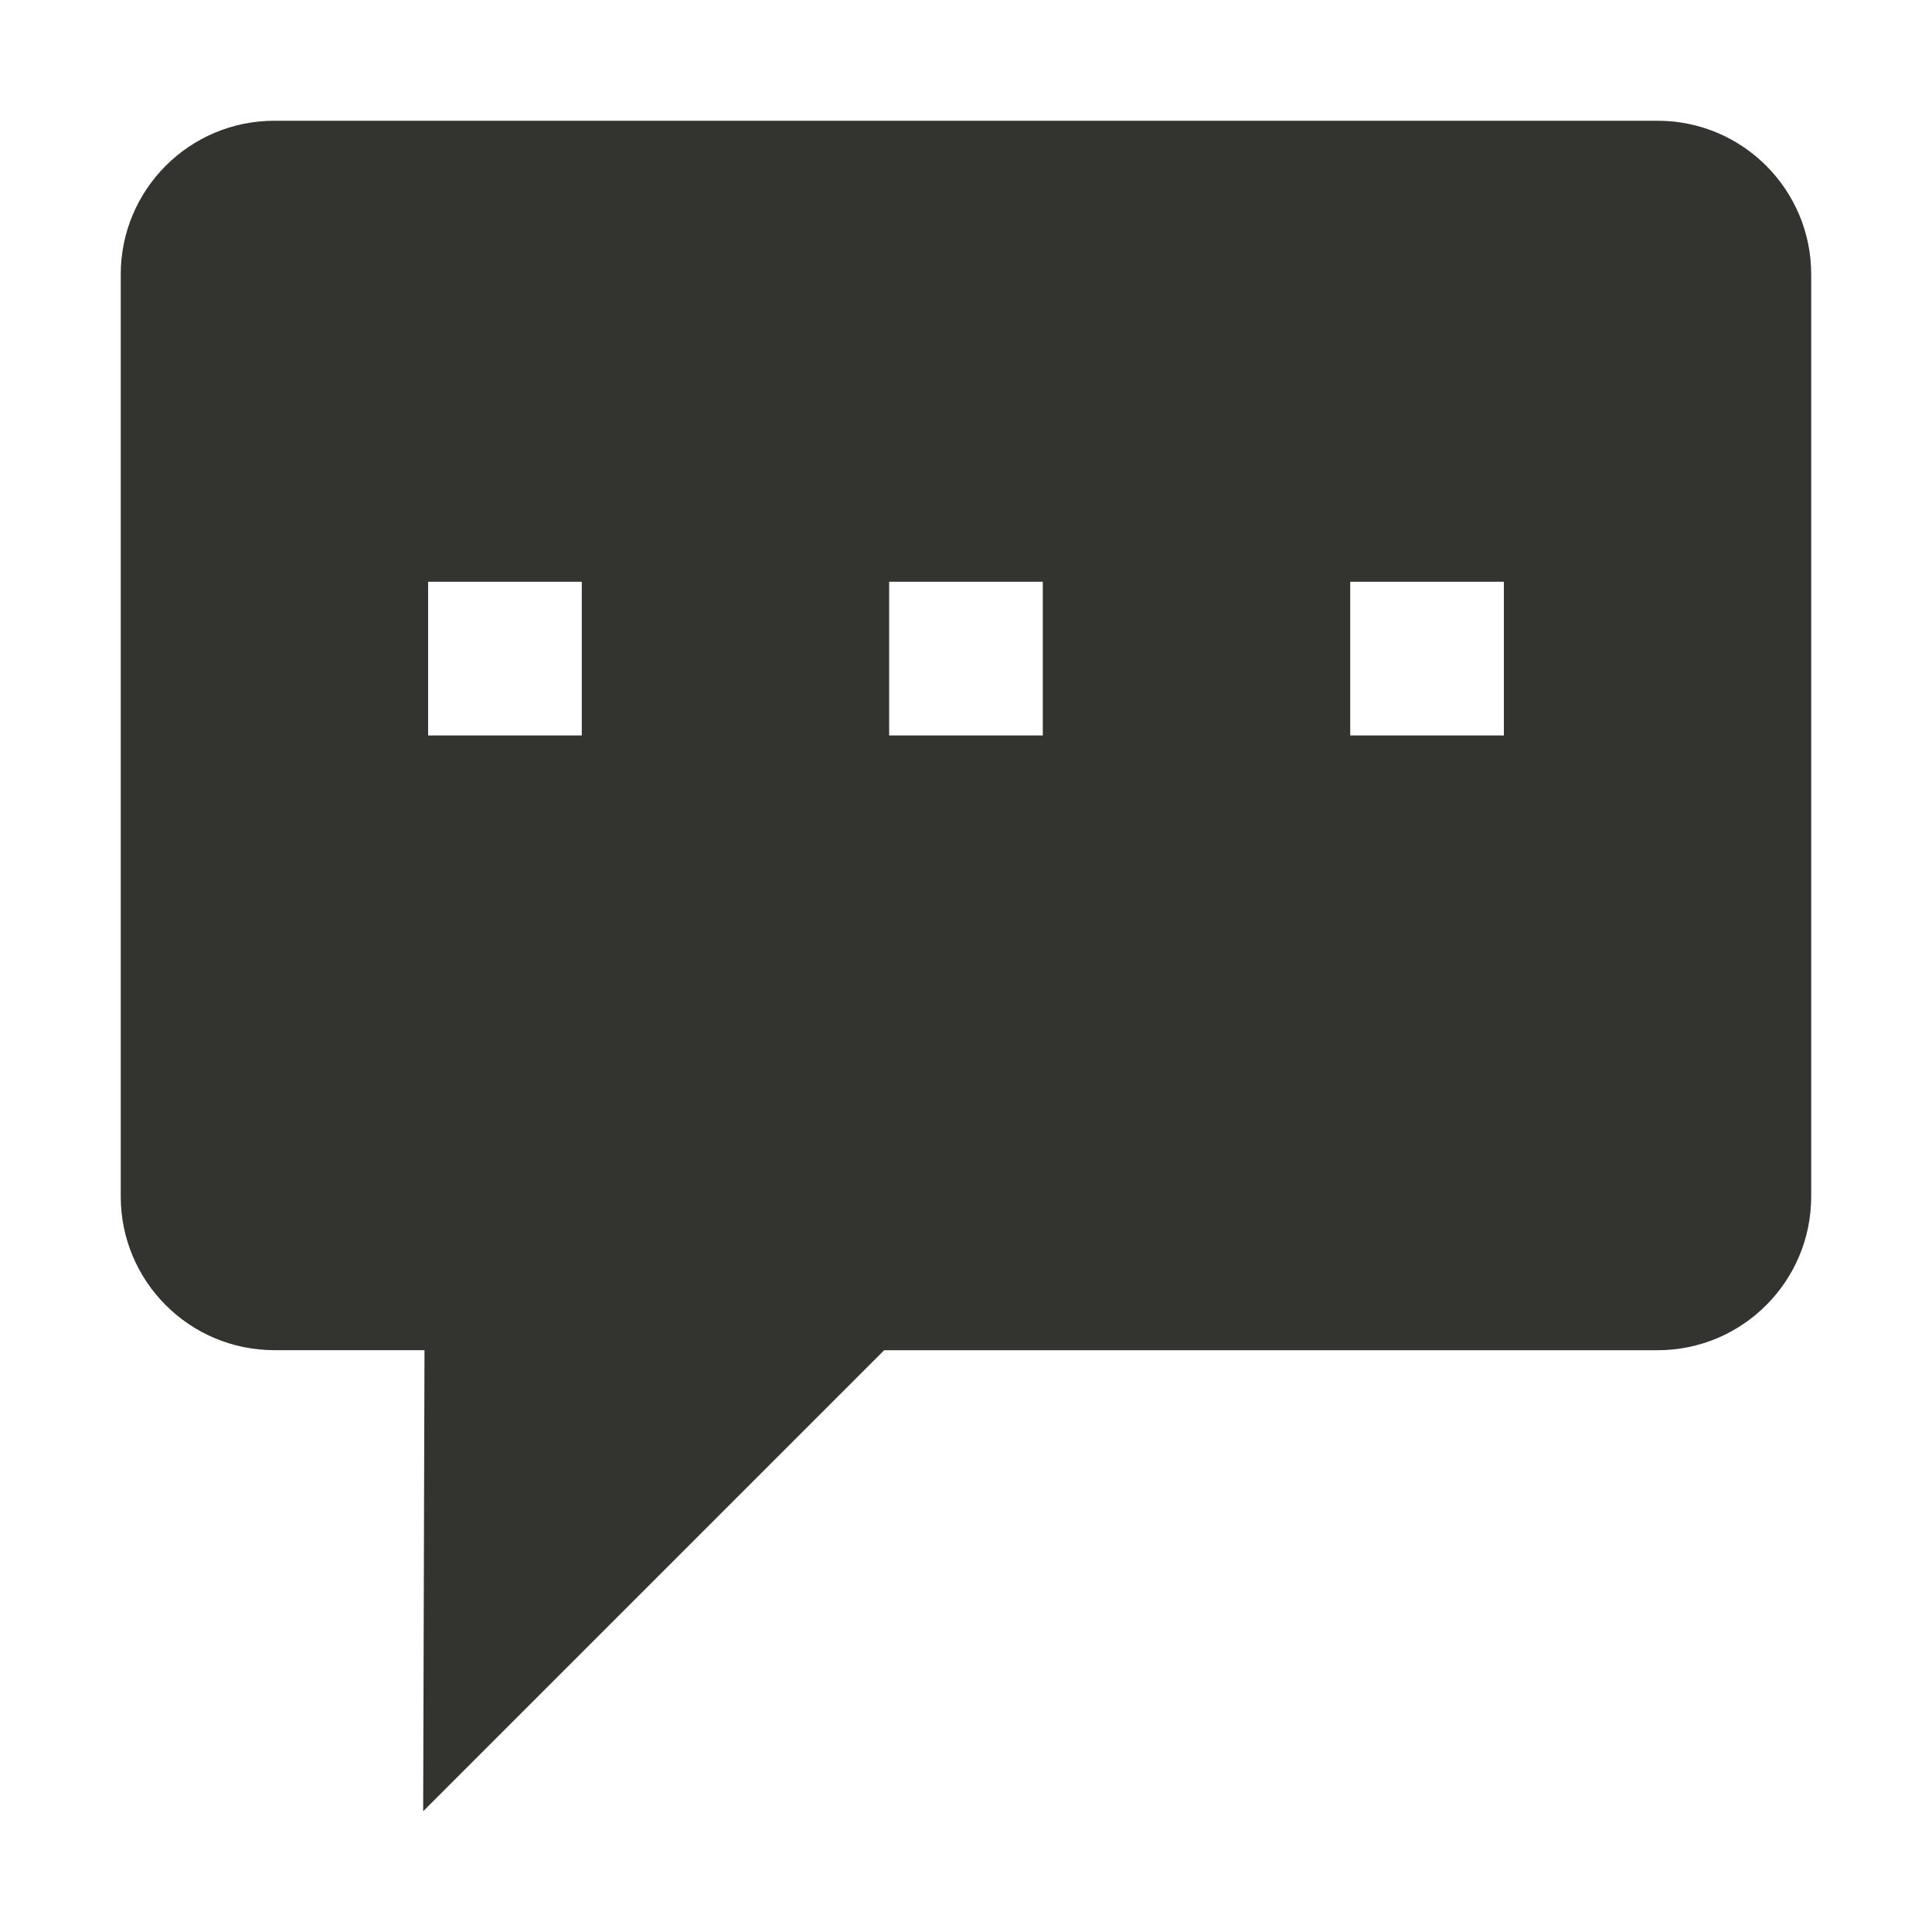 <?xml version="1.0" standalone="no"?><!DOCTYPE svg PUBLIC "-//W3C//DTD SVG 1.1//EN" "http://www.w3.org/Graphics/SVG/1.1/DTD/svg11.dtd"><svg t="1487906913653" class="icon" style="" viewBox="0 0 1024 1024" version="1.1" xmlns="http://www.w3.org/2000/svg" p-id="26736" xmlns:xlink="http://www.w3.org/1999/xlink" width="14" height="14"><defs><style type="text/css"></style></defs><path d="M224.288 960l244.352-244.352 409.888 0c44.96 0 81.44-36.48 81.44-81.44L959.968 145.44C960 100.48 923.52 64 878.56 64L145.44 64C100.416 64 64 100.48 64 145.44l0 488.736c0 44.96 36.416 81.44 81.44 81.44l79.552 0M226.912 308.352l81.44 0 0 81.44L226.912 389.792 226.912 308.352zM471.264 308.352l81.44 0 0 81.44-81.44 0L471.264 308.352zM715.648 308.352l81.44 0 0 81.44-81.44 0L715.648 308.352z" p-id="26737" fill="#333330"></path></svg>